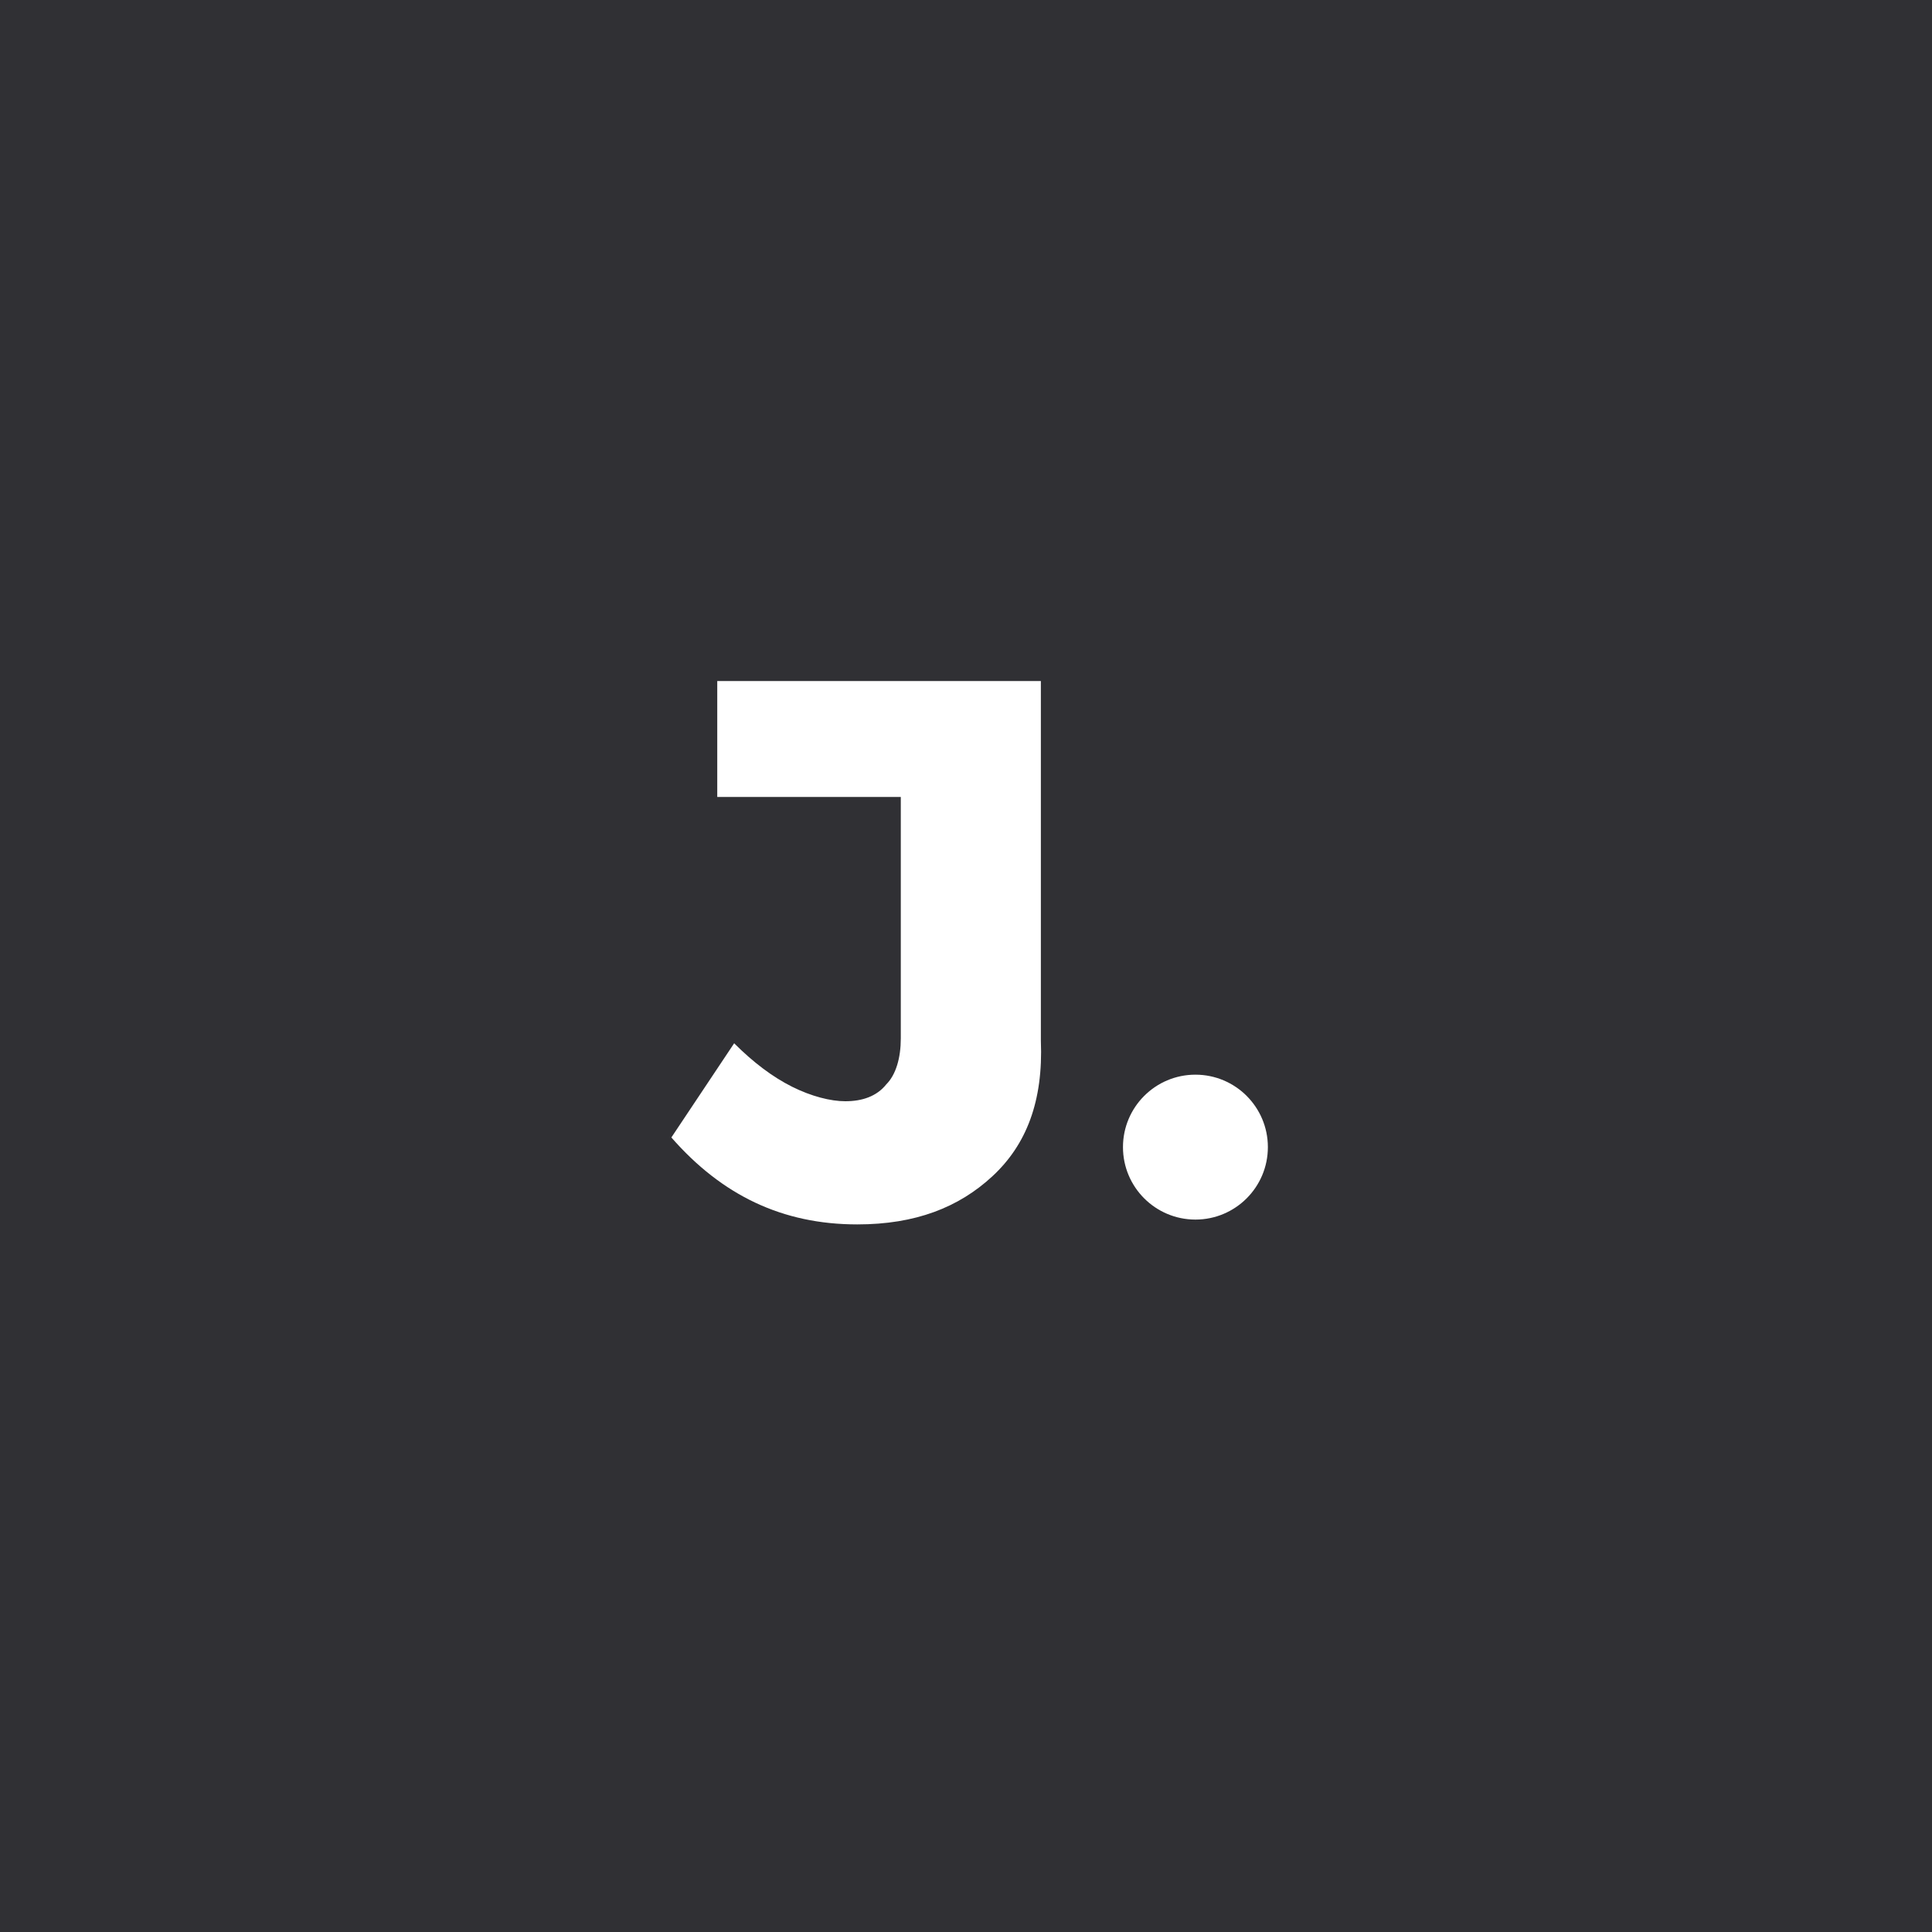 <?xml version="1.0" encoding="UTF-8"?>
<svg width="64px" height="64px" viewBox="0 0 64 64" version="1.1" xmlns="http://www.w3.org/2000/svg" xmlns:xlink="http://www.w3.org/1999/xlink">
    <!-- Generator: Sketch 60 (88103) - https://sketch.com -->
    <title>Group</title>
    <desc>Created with Sketch.</desc>
    <g id="Symbols" stroke="none" stroke-width="1" fill="none" fill-rule="evenodd">
        <g id="Artboard">
            <g id="Group">
                <rect id="Rectangle-2" fill="#303034" x="0" y="0" width="64" height="64"></rect>
                <g id="Group-3" transform="translate(22, 22)" fill="#FFFFFF">
                    <circle id="Oval" cx="17.6" cy="16" r="2.4"></circle>
                    <path d="M10.88,16.96 C9.76,18 8.32,18.56 6.4,18.56 C3.92,18.56 1.92,17.6 0.24,15.68 L2.32,12.56 C2.96,13.2 3.6,13.68 4.24,14 C4.88,14.32 5.52,14.48 6,14.48 C6.56,14.48 7.04,14.32 7.36,13.92 C7.68,13.6 7.84,13.04 7.84,12.4 L7.84,4.4 L1.76,4.4 L1.76,0.56 L12.48,0.56 L12.48,12.48 C12.56,14.48 12,15.92 10.88,16.96 Z" id="XMLID_4_" fill-rule="nonzero"></path>
                </g>
            </g>
        </g>
    </g>
</svg>